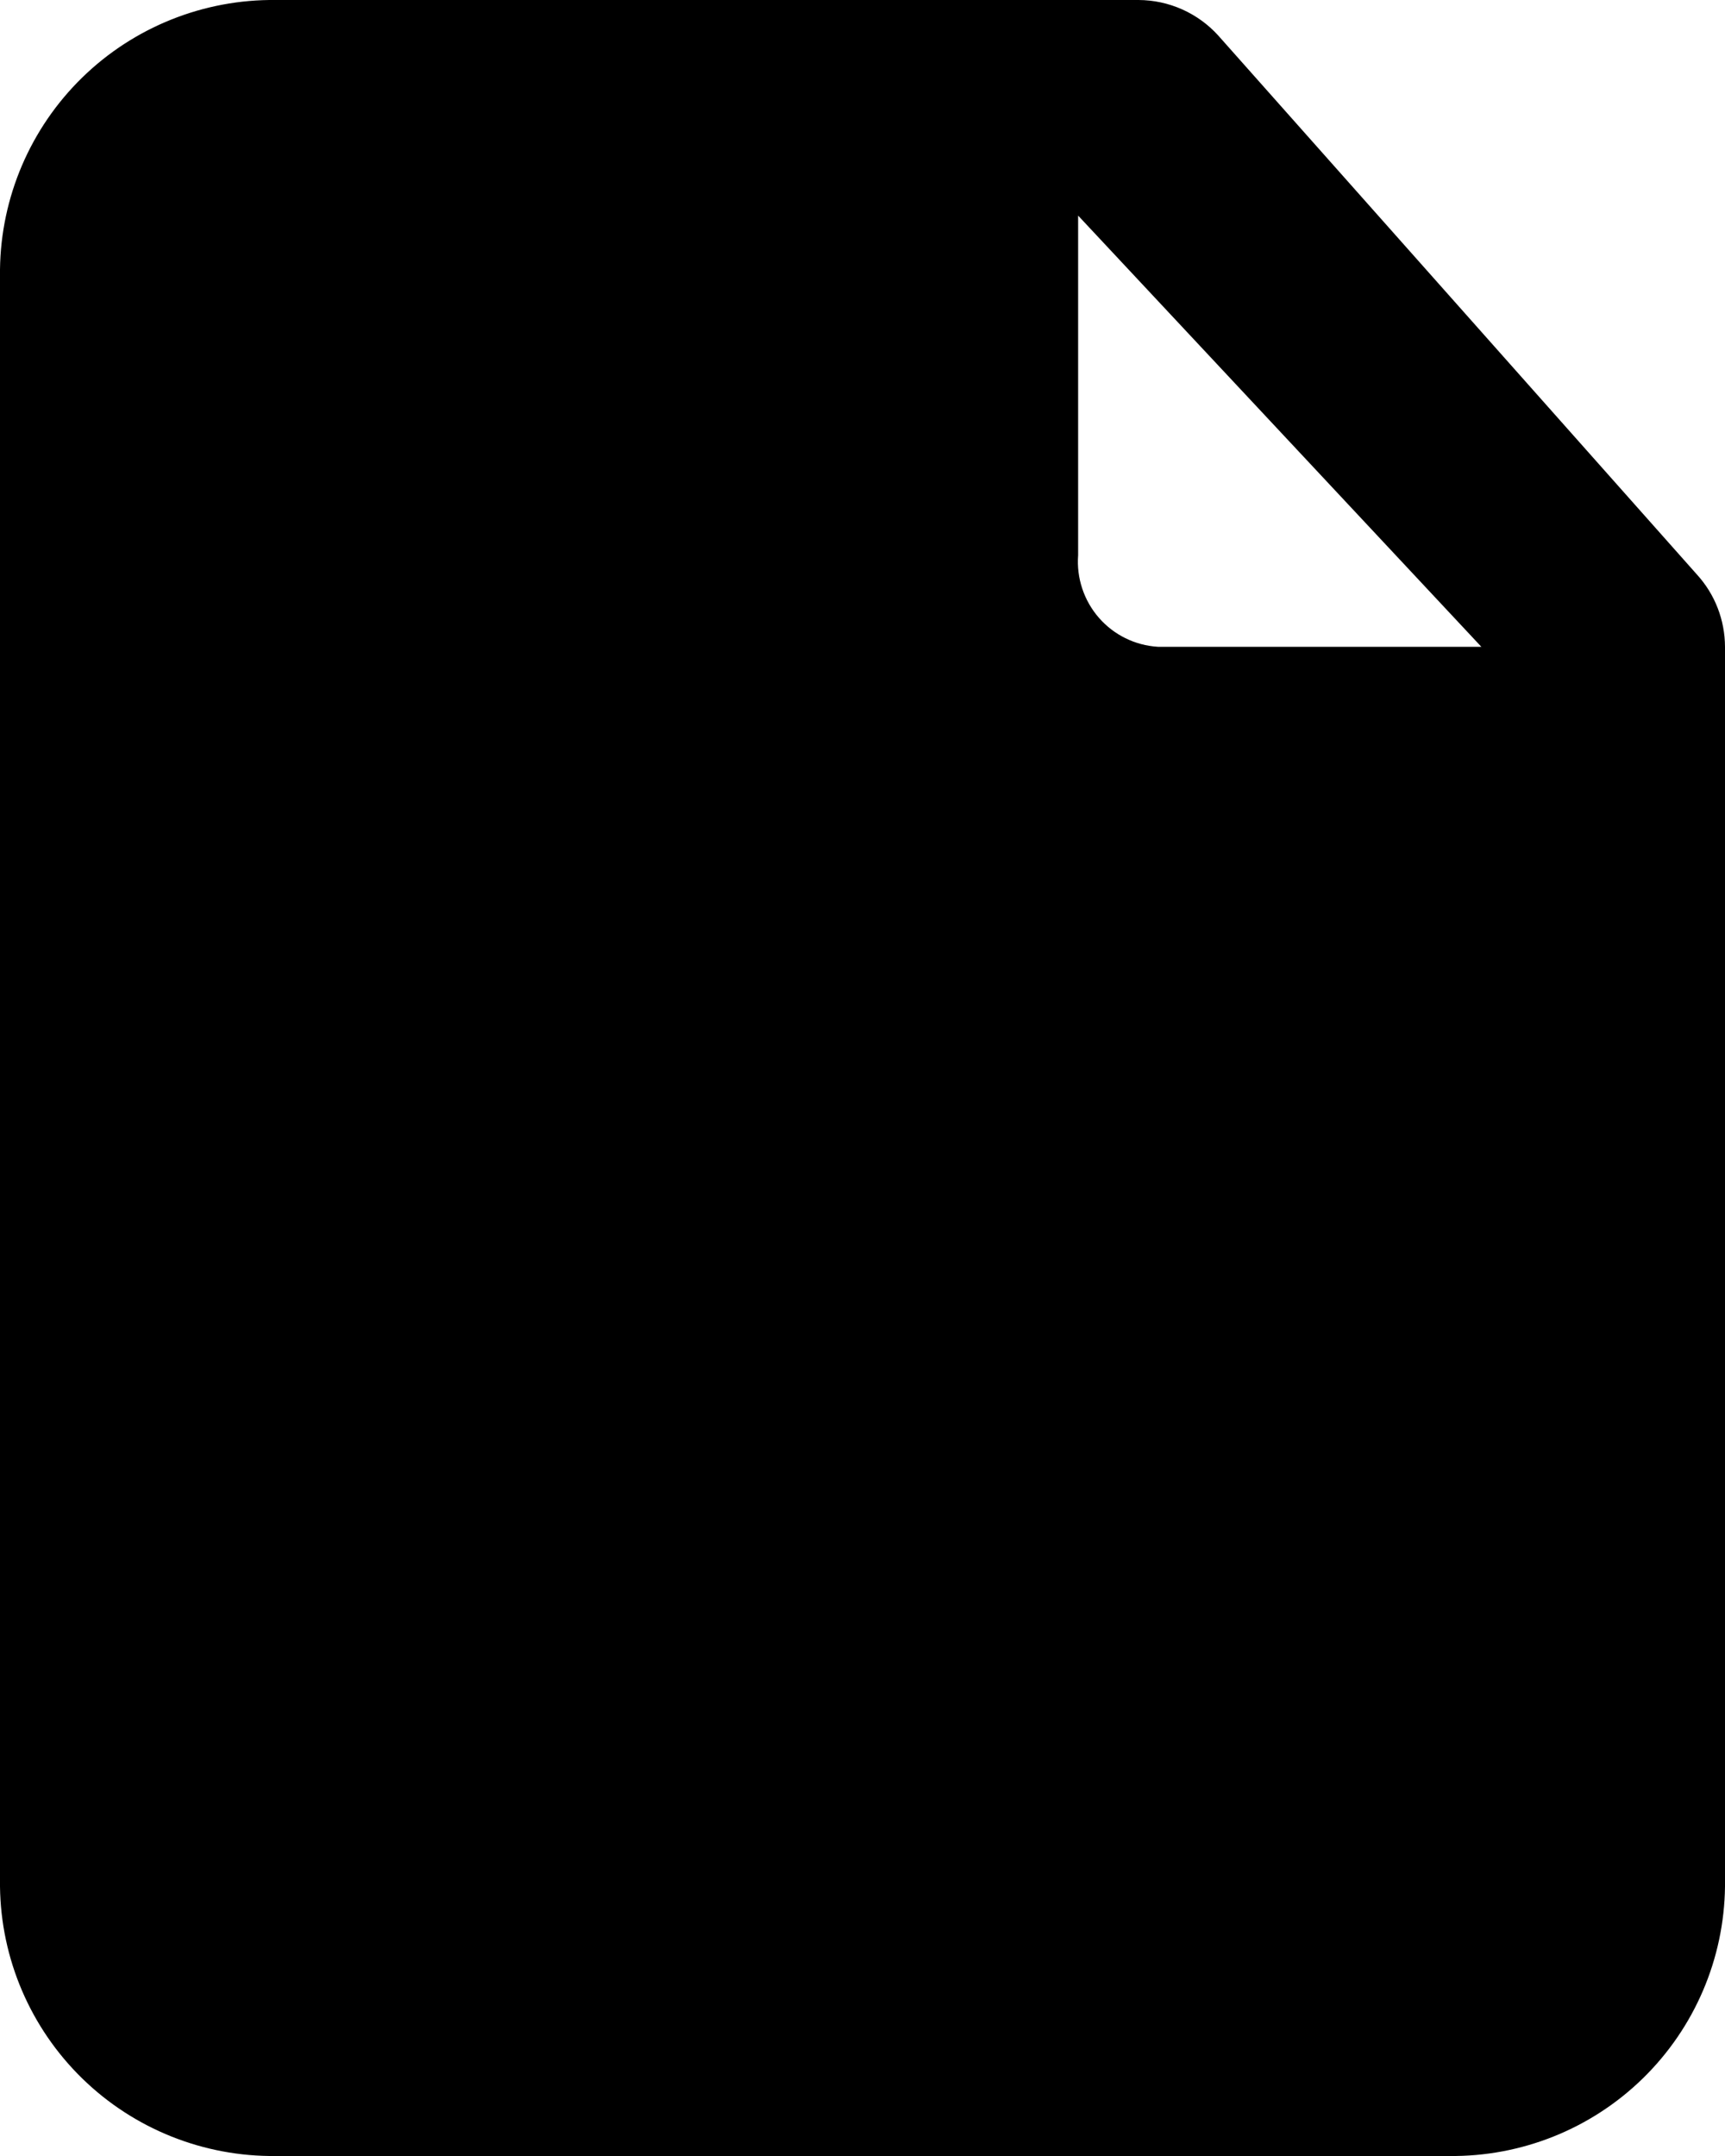<svg width="16" height="20" viewBox="0 0 16 20" fill="none" xmlns="http://www.w3.org/2000/svg">
  <path fill-rule="evenodd" clip-rule="evenodd" d="M11.3 0.33L15.74 5.33C15.907 5.513 15.999 5.752 16 6V17.5C15.992 18.171 15.718 18.811 15.238 19.28C14.758 19.749 14.111 20.008 13.44 20H2.56C1.889 20.008 1.242 19.749 0.762 19.28C0.282 18.811 0.008 18.171 0 17.5V2.5C0.008 1.829 0.282 1.189 0.762 0.72C1.242 0.251 1.889 -0.008 2.56 0H10.56C10.842 0.001 11.111 0.121 11.3 0.33ZM13.74 6L10 2V5.15C9.984 5.361 10.053 5.57 10.192 5.73C10.331 5.89 10.528 5.987 10.74 6H13.74Z" fill="currentColor"/>
</svg>
